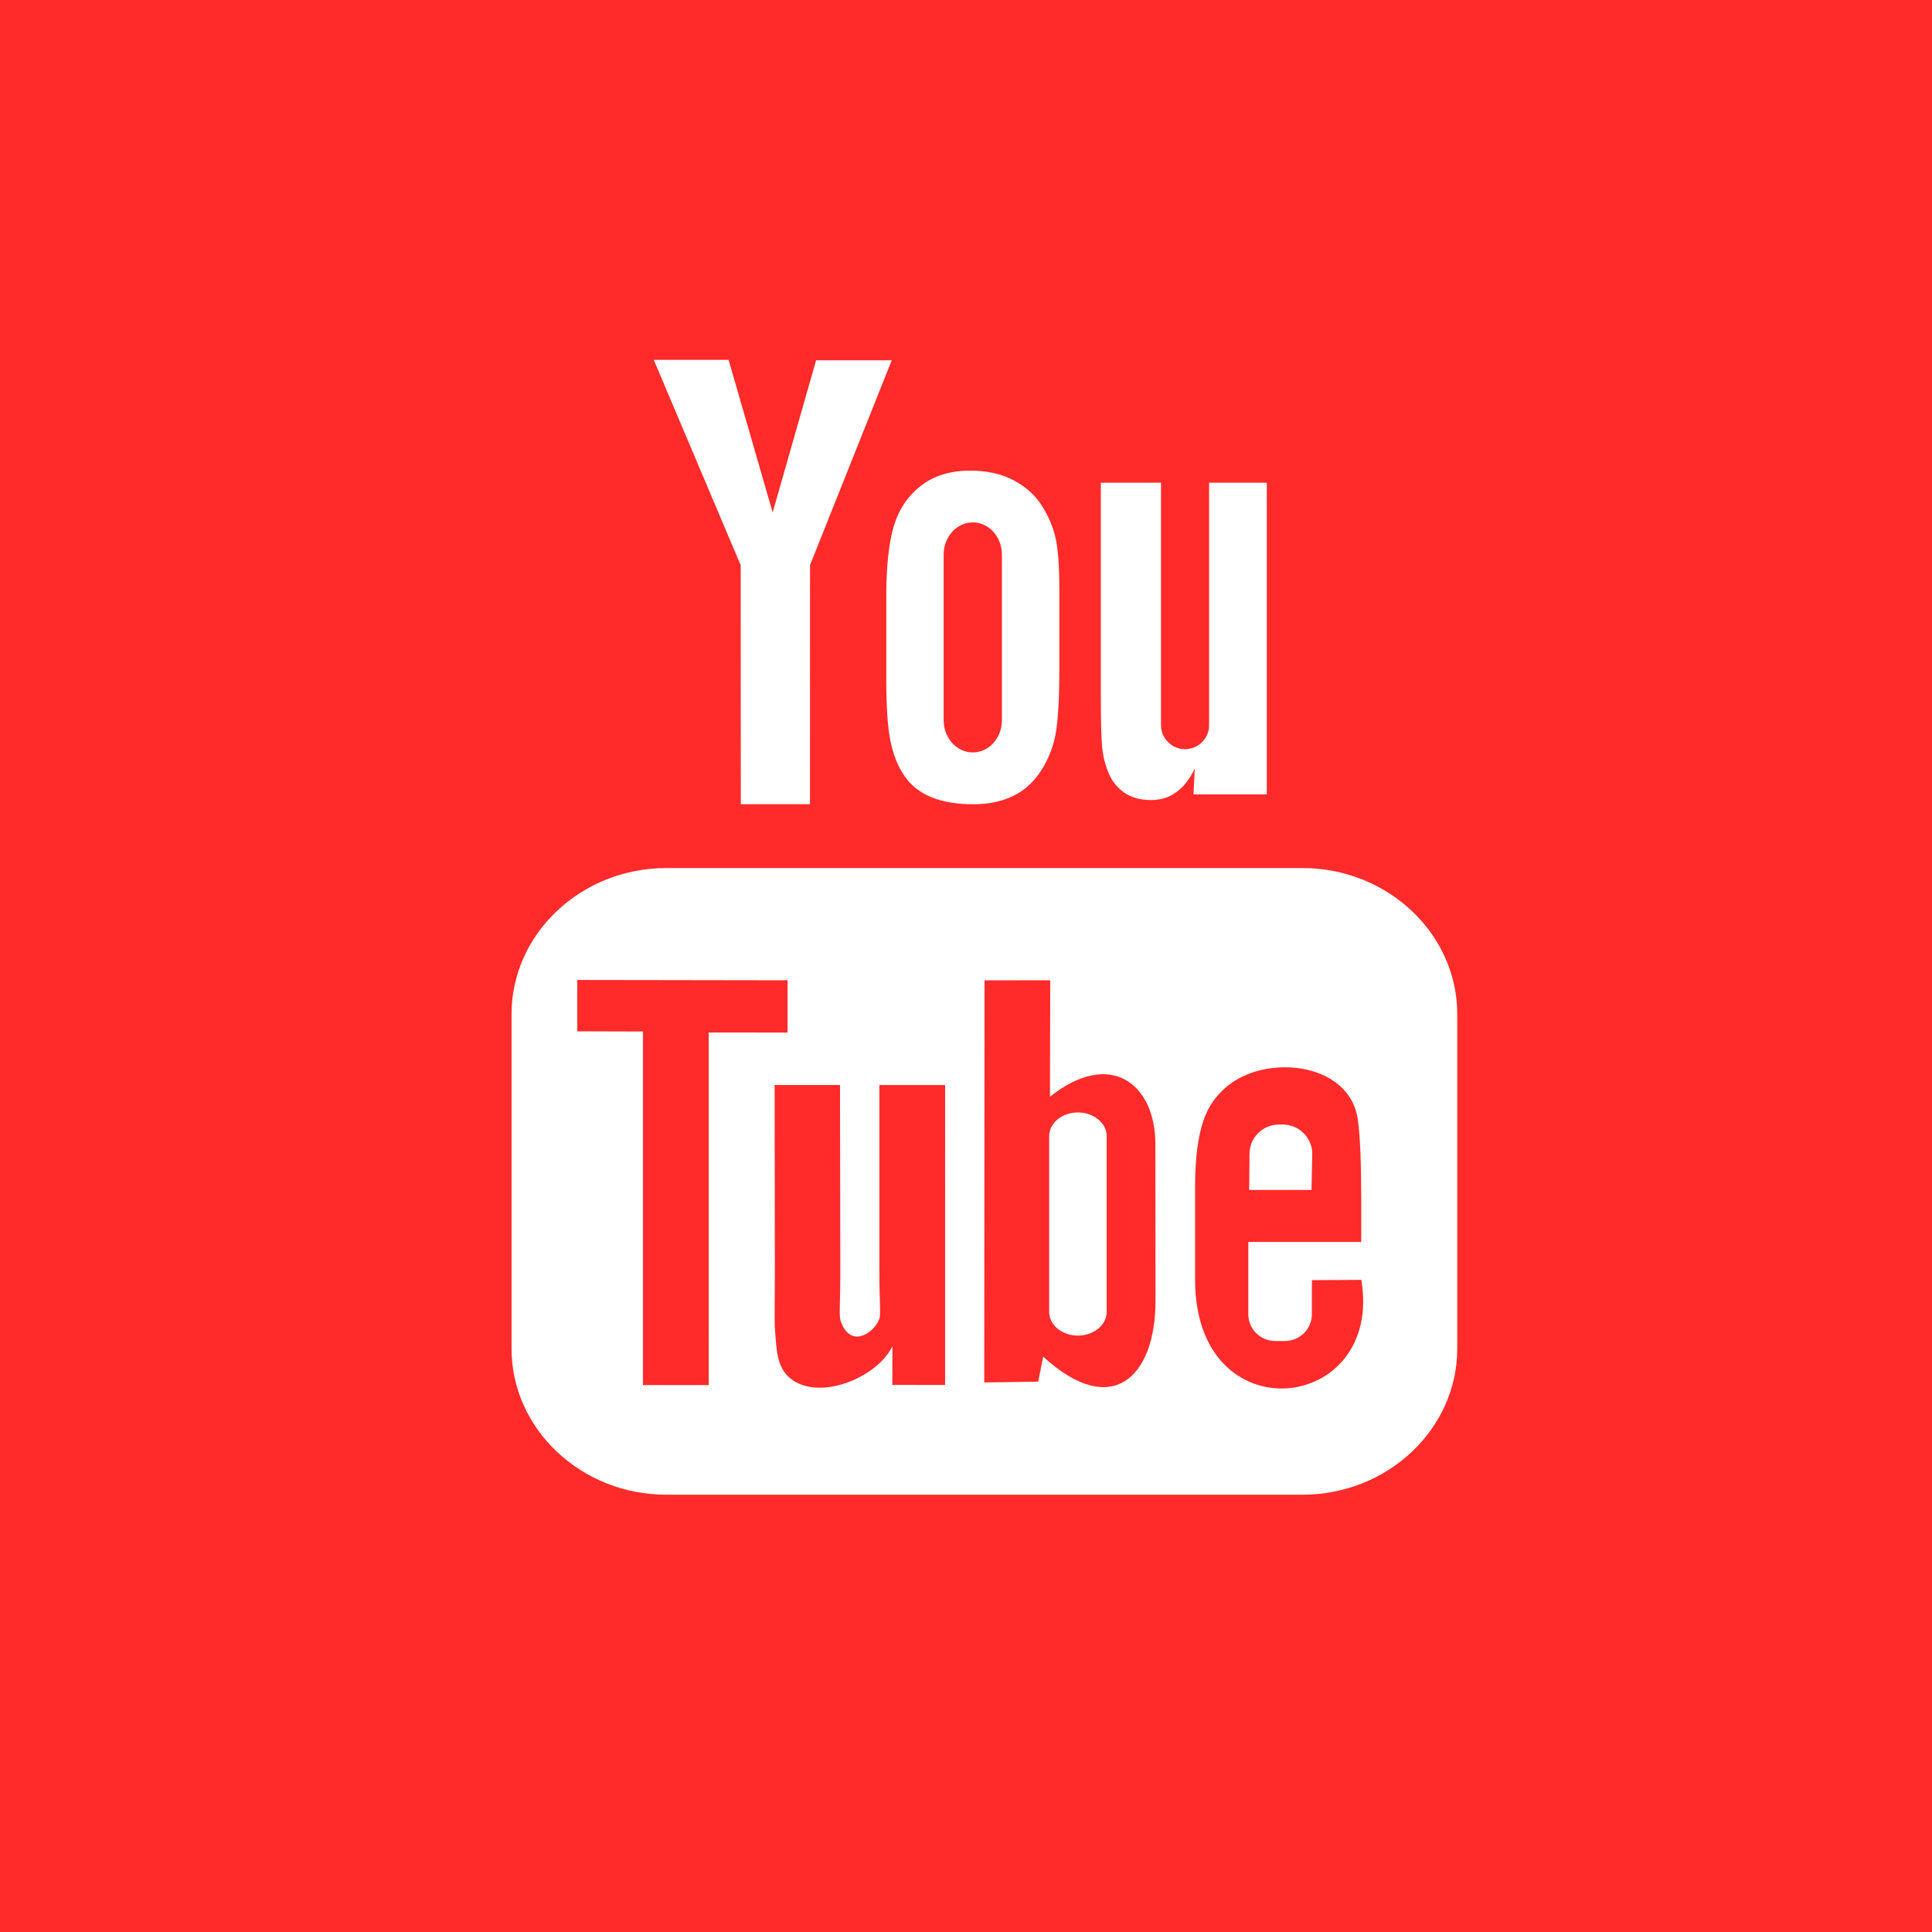 <?xml version="1.0" encoding="UTF-8" standalone="no"?>
<svg
   xmlns:dc="http://purl.org/dc/elements/1.1/"
   xmlns:cc="http://creativecommons.org/ns#"
   xmlns:rdf="http://www.w3.org/1999/02/22-rdf-syntax-ns#"
   xmlns:svg="http://www.w3.org/2000/svg"
   xmlns="http://www.w3.org/2000/svg"
   xmlns:sodipodi="http://sodipodi.sourceforge.net/DTD/sodipodi-0.dtd"
   xmlns:inkscape="http://www.inkscape.org/namespaces/inkscape"
   version="1.1"
   id="Layer_1"
   x="0px"
   y="0px"
   viewBox="0 0 473.931 473.931"
   style="enable-background:new 0 0 473.931 473.931;"
   xml:space="preserve"
   sodipodi:docname="yt.svg"
   inkscape:version="1.0.1 (3bc2e813f5, 2020-09-07)"><defs
   id="defs43" /><sodipodi:namedview
   pagecolor="#ffffff"
   bordercolor="#666666"
   borderopacity="1"
   objecttolerance="10"
   gridtolerance="10"
   guidetolerance="10"
   inkscape:pageopacity="0"
   inkscape:pageshadow="2"
   inkscape:window-width="1366"
   inkscape:window-height="715"
   id="namedview41"
   showgrid="false"
   inkscape:zoom="1.1900467"
   inkscape:cx="379.67701"
   inkscape:cy="300.131"
   inkscape:window-x="-8"
   inkscape:window-y="-8"
   inkscape:window-maximized="1"
   inkscape:current-layer="Layer_1"
   inkscape:document-rotation="0" />
<rect
   style="opacity:1;fill:#ff2a2a;fill-opacity:1;stroke:none;stroke-width:1.171"
   id="rect846"
   width="475.612"
   height="473.931"
   x="7.2434779e-07"
   y="3.5202097e-06" />


<path
   style="fill:#FFFFFF;"
   d="M321.724,291.91h-15.289l0.075-8.875c0-3.948,3.237-7.169,7.199-7.169h0.98  c3.963,0,7.214,3.222,7.214,7.169L321.724,291.91z M264.404,272.89c-3.865,0-7.038,2.608-7.038,5.796v43.161  c0,3.188,3.173,5.781,7.038,5.781c3.895,0,7.068-2.593,7.068-5.781v-43.165C271.472,275.498,268.299,272.89,264.404,272.89z   M357.473,248.752v82.102c0,19.697-17.077,35.809-37.96,35.809H163.444c-20.887,0-37.96-16.116-37.96-35.809v-82.102  c0-19.697,17.074-35.816,37.96-35.816h156.073C340.395,212.936,357.473,229.059,357.473,248.752z M173.85,339.771l-0.007-86.487  l19.345,0.007v-12.819l-51.573-0.079v12.595l16.101,0.049v86.73h16.134V339.771z M231.847,266.17h-16.131v46.181  c0,6.683,0.4,10.024-0.022,11.199c-1.317,3.581-7.214,7.383-9.508,0.389c-0.389-1.227-0.045-4.924-0.052-11.274l-0.075-46.499  h-16.041l0.06,45.765c0.007,7.016-0.161,12.247,0.052,14.627c0.393,4.198,0.247,9.096,4.15,11.884  c7.252,5.235,21.163-0.778,24.643-8.251l-0.03,9.534l12.95,0.019V266.17H231.847z M283.45,319.052l-0.03-38.439  c-0.015-14.653-10.971-23.427-25.856-11.573l0.067-28.58l-16.116,0.026l-0.079,98.637l13.25-0.195l1.205-6.148  C272.83,348.332,283.479,337.683,283.45,319.052z M333.941,313.96l-12.101,0.064c0,0.483-0.022,1.033-0.03,1.639v6.75  c0,3.611-2.982,6.552-6.608,6.552h-2.369c-3.633,0-6.615-2.941-6.615-6.552v-0.748v-7.431v-9.579h27.697V294.23  c0-7.614-0.198-15.229-0.827-19.584c-1.979-13.781-21.317-15.966-31.09-8.913c-3.068,2.204-5.407,5.152-6.776,9.119  c-1.373,3.963-2.054,9.369-2.054,16.247v22.918C293.178,352.115,339.452,346.73,333.941,313.96z M271.895,189.524  c0.827,2.028,2.118,3.663,3.88,4.905c1.725,1.212,3.948,1.83,6.6,1.83c2.324,0,4.385-0.629,6.174-1.927  c1.792-1.291,3.304-3.214,4.531-5.788l-0.307,6.331h17.979v-76.467h-14.155v59.513c0,3.218-2.66,5.856-5.905,5.856  c-3.222,0-5.89-2.638-5.89-5.856v-59.513h-14.769v51.573c0,6.571,0.116,10.952,0.314,13.175  C270.559,185.363,271.064,187.477,271.895,189.524z M217.408,146.337c0-7.341,0.614-13.07,1.826-17.201  c1.22-4.12,3.427-7.431,6.608-9.923c3.18-2.511,7.252-3.764,12.191-3.764c4.157,0,7.723,0.819,10.705,2.417  c2.982,1.609,5.298,3.693,6.892,6.271c1.639,2.586,2.739,5.246,3.334,7.966c0.606,2.754,0.898,6.919,0.898,12.52v19.341  c0,7.094-0.284,12.31-0.834,15.626c-0.543,3.323-1.717,6.402-3.536,9.287c-1.796,2.859-4.116,4.995-6.93,6.357  c-2.836,1.381-6.08,2.054-9.755,2.054c-4.093,0-7.551-0.565-10.391-1.751c-2.851-1.175-5.059-2.949-6.627-5.302  c-1.594-2.357-2.705-5.227-3.375-8.572c-0.681-3.349-1.003-8.374-1.003-15.079v-20.247H217.408z M231.484,176.716  c0,4.325,3.229,7.861,7.154,7.861s7.132-3.532,7.132-7.861v-40.71c0-4.325-3.207-7.861-7.132-7.861s-7.154,3.532-7.154,7.861  V176.716z M181.722,197.269h16.969l0.015-58.648l20.045-50.241h-18.555l-10.657,37.324l-10.81-37.421h-18.357l21.324,50.372  L181.722,197.269z"
   id="path8" />
<g
   id="g10">
</g>
<g
   id="g12">
</g>
<g
   id="g14">
</g>
<g
   id="g16">
</g>
<g
   id="g18">
</g>
<g
   id="g20">
</g>
<g
   id="g22">
</g>
<g
   id="g24">
</g>
<g
   id="g26">
</g>
<g
   id="g28">
</g>
<g
   id="g30">
</g>
<g
   id="g32">
</g>
<g
   id="g34">
</g>
<g
   id="g36">
</g>
<g
   id="g38">
</g>
</svg>
